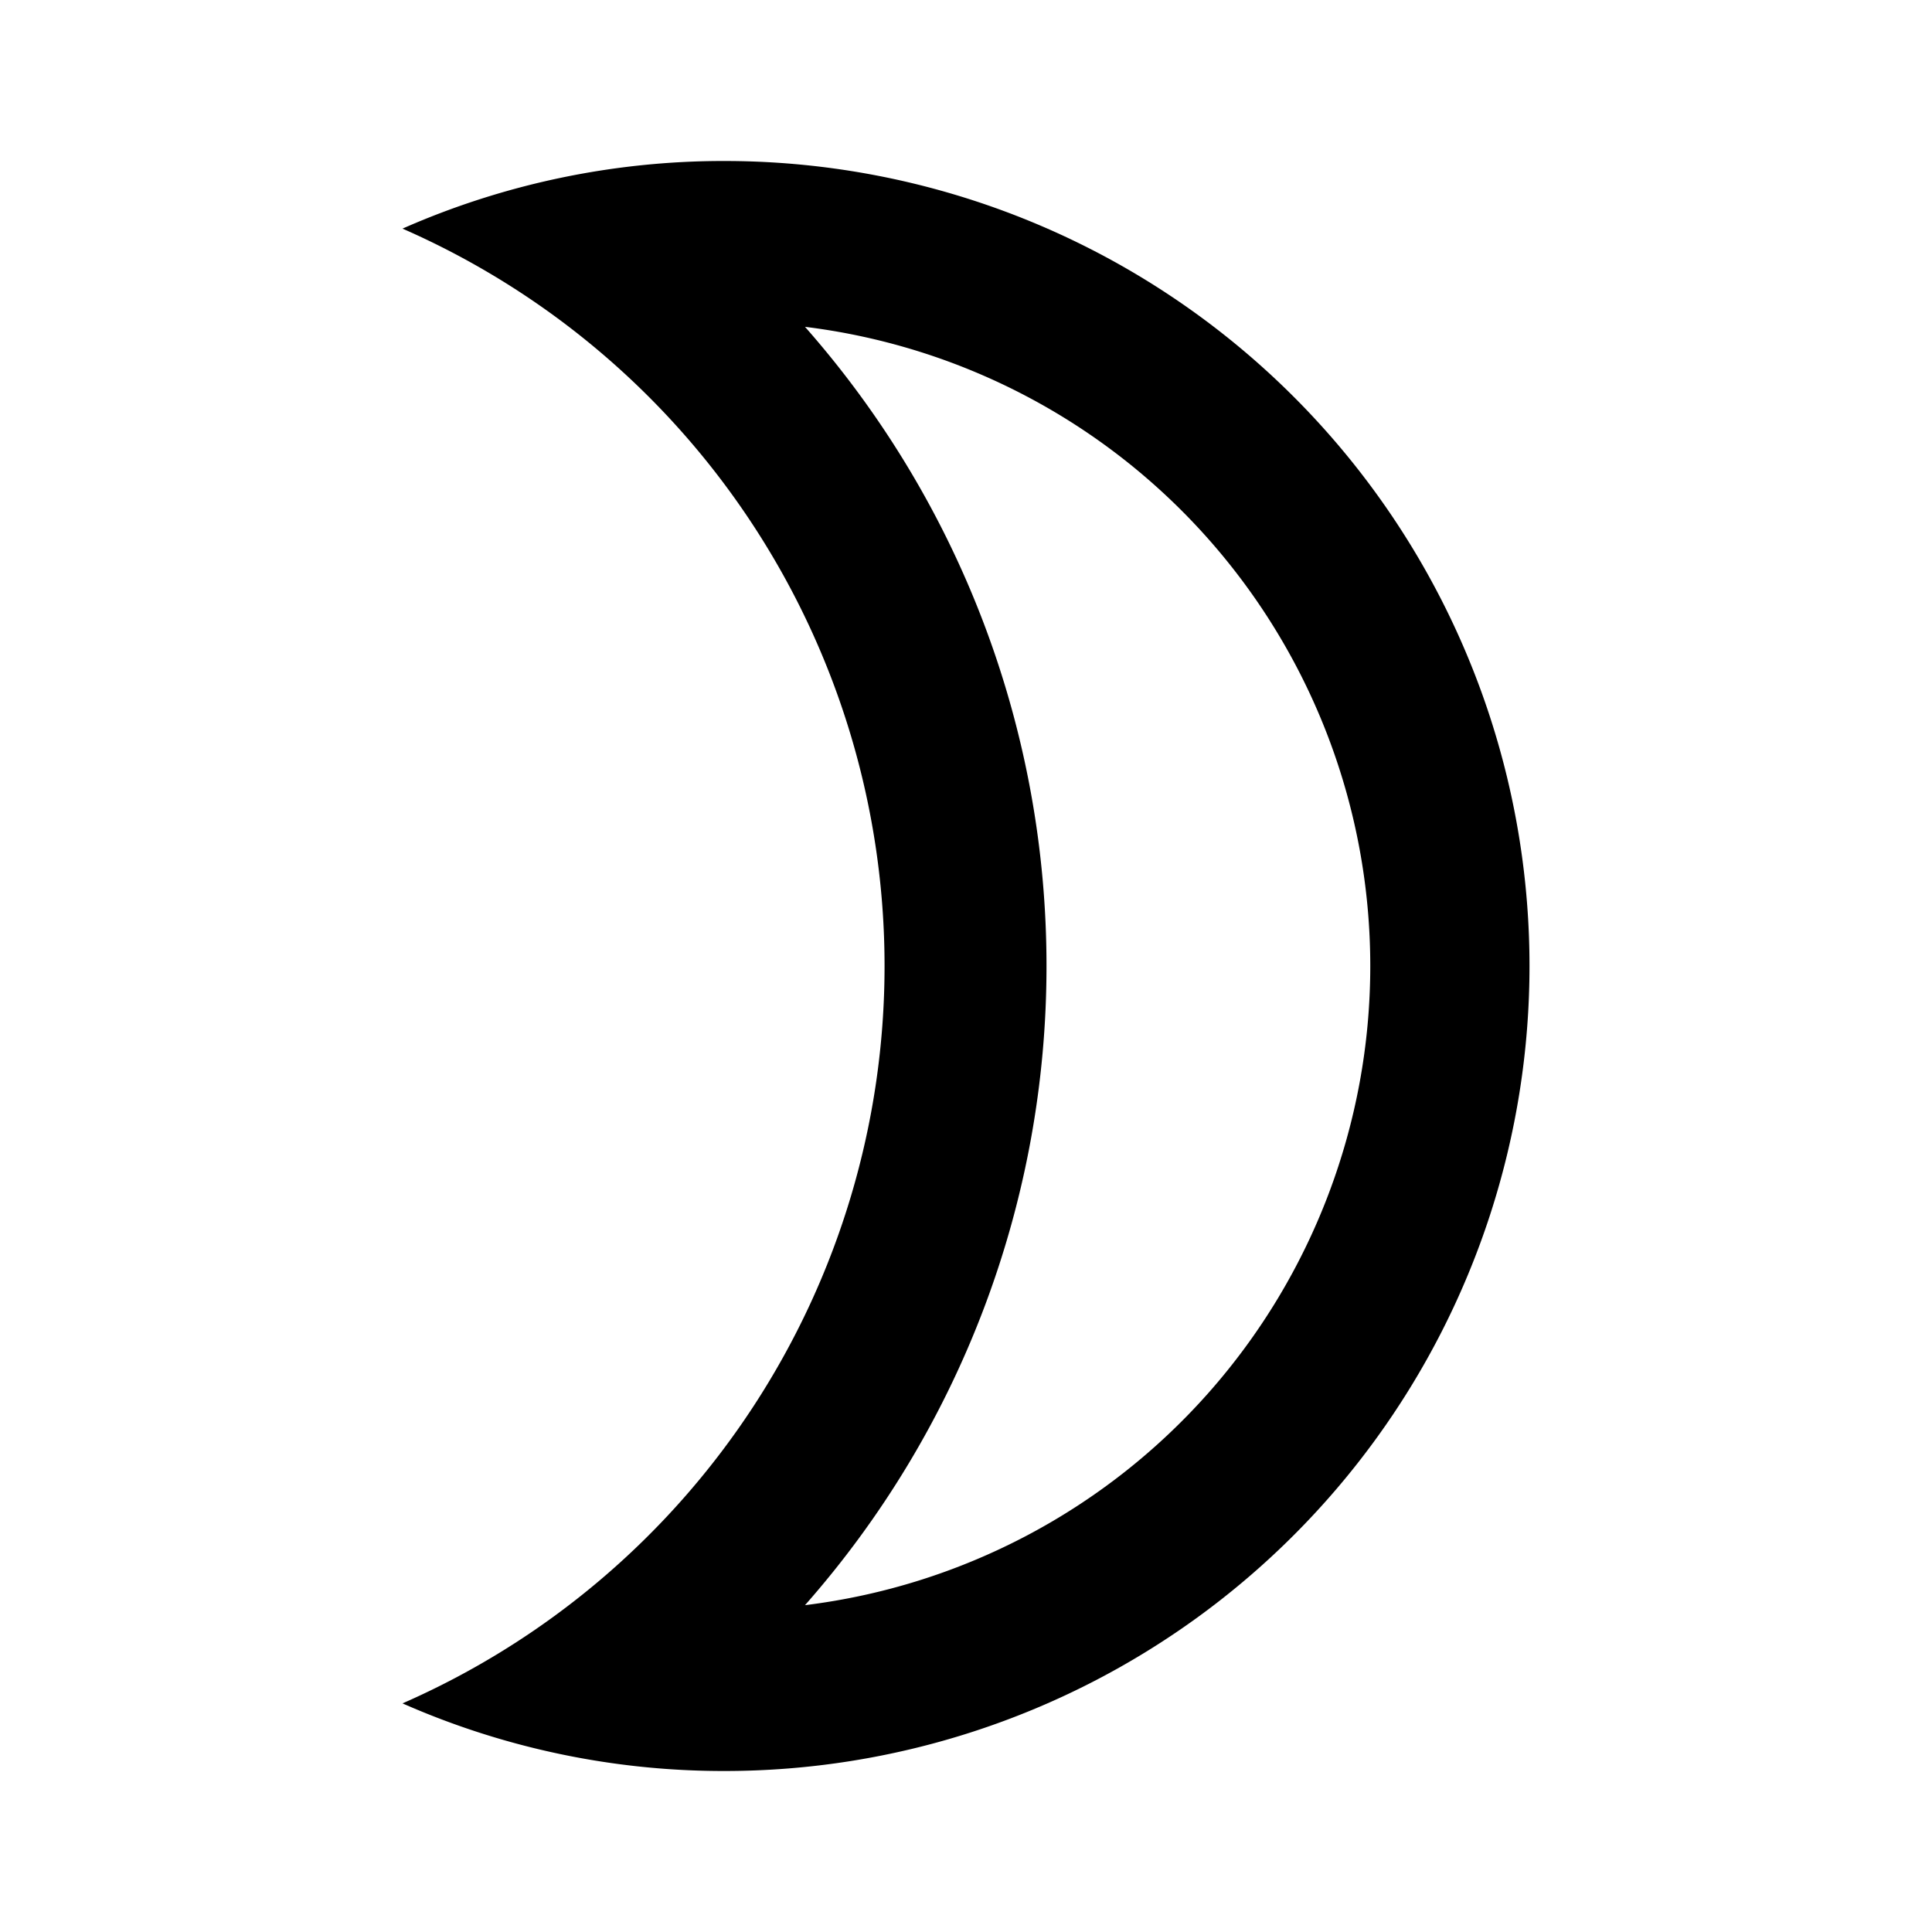 <svg id="Layer_1" data-name="Layer 1" xmlns="http://www.w3.org/2000/svg" viewBox="0 0 24 24"><title>Brightness 3</title><path d="M5,21.16A9.88,9.88,0,0,0,9,22,10,10,0,0,0,9,2a9.88,9.88,0,0,0-4,.84A10,10,0,0,1,5,21.16ZM13,12a12,12,0,0,0-3-7.94,8,8,0,0,1,0,15.88A12,12,0,0,0,13,12Z"/></svg>